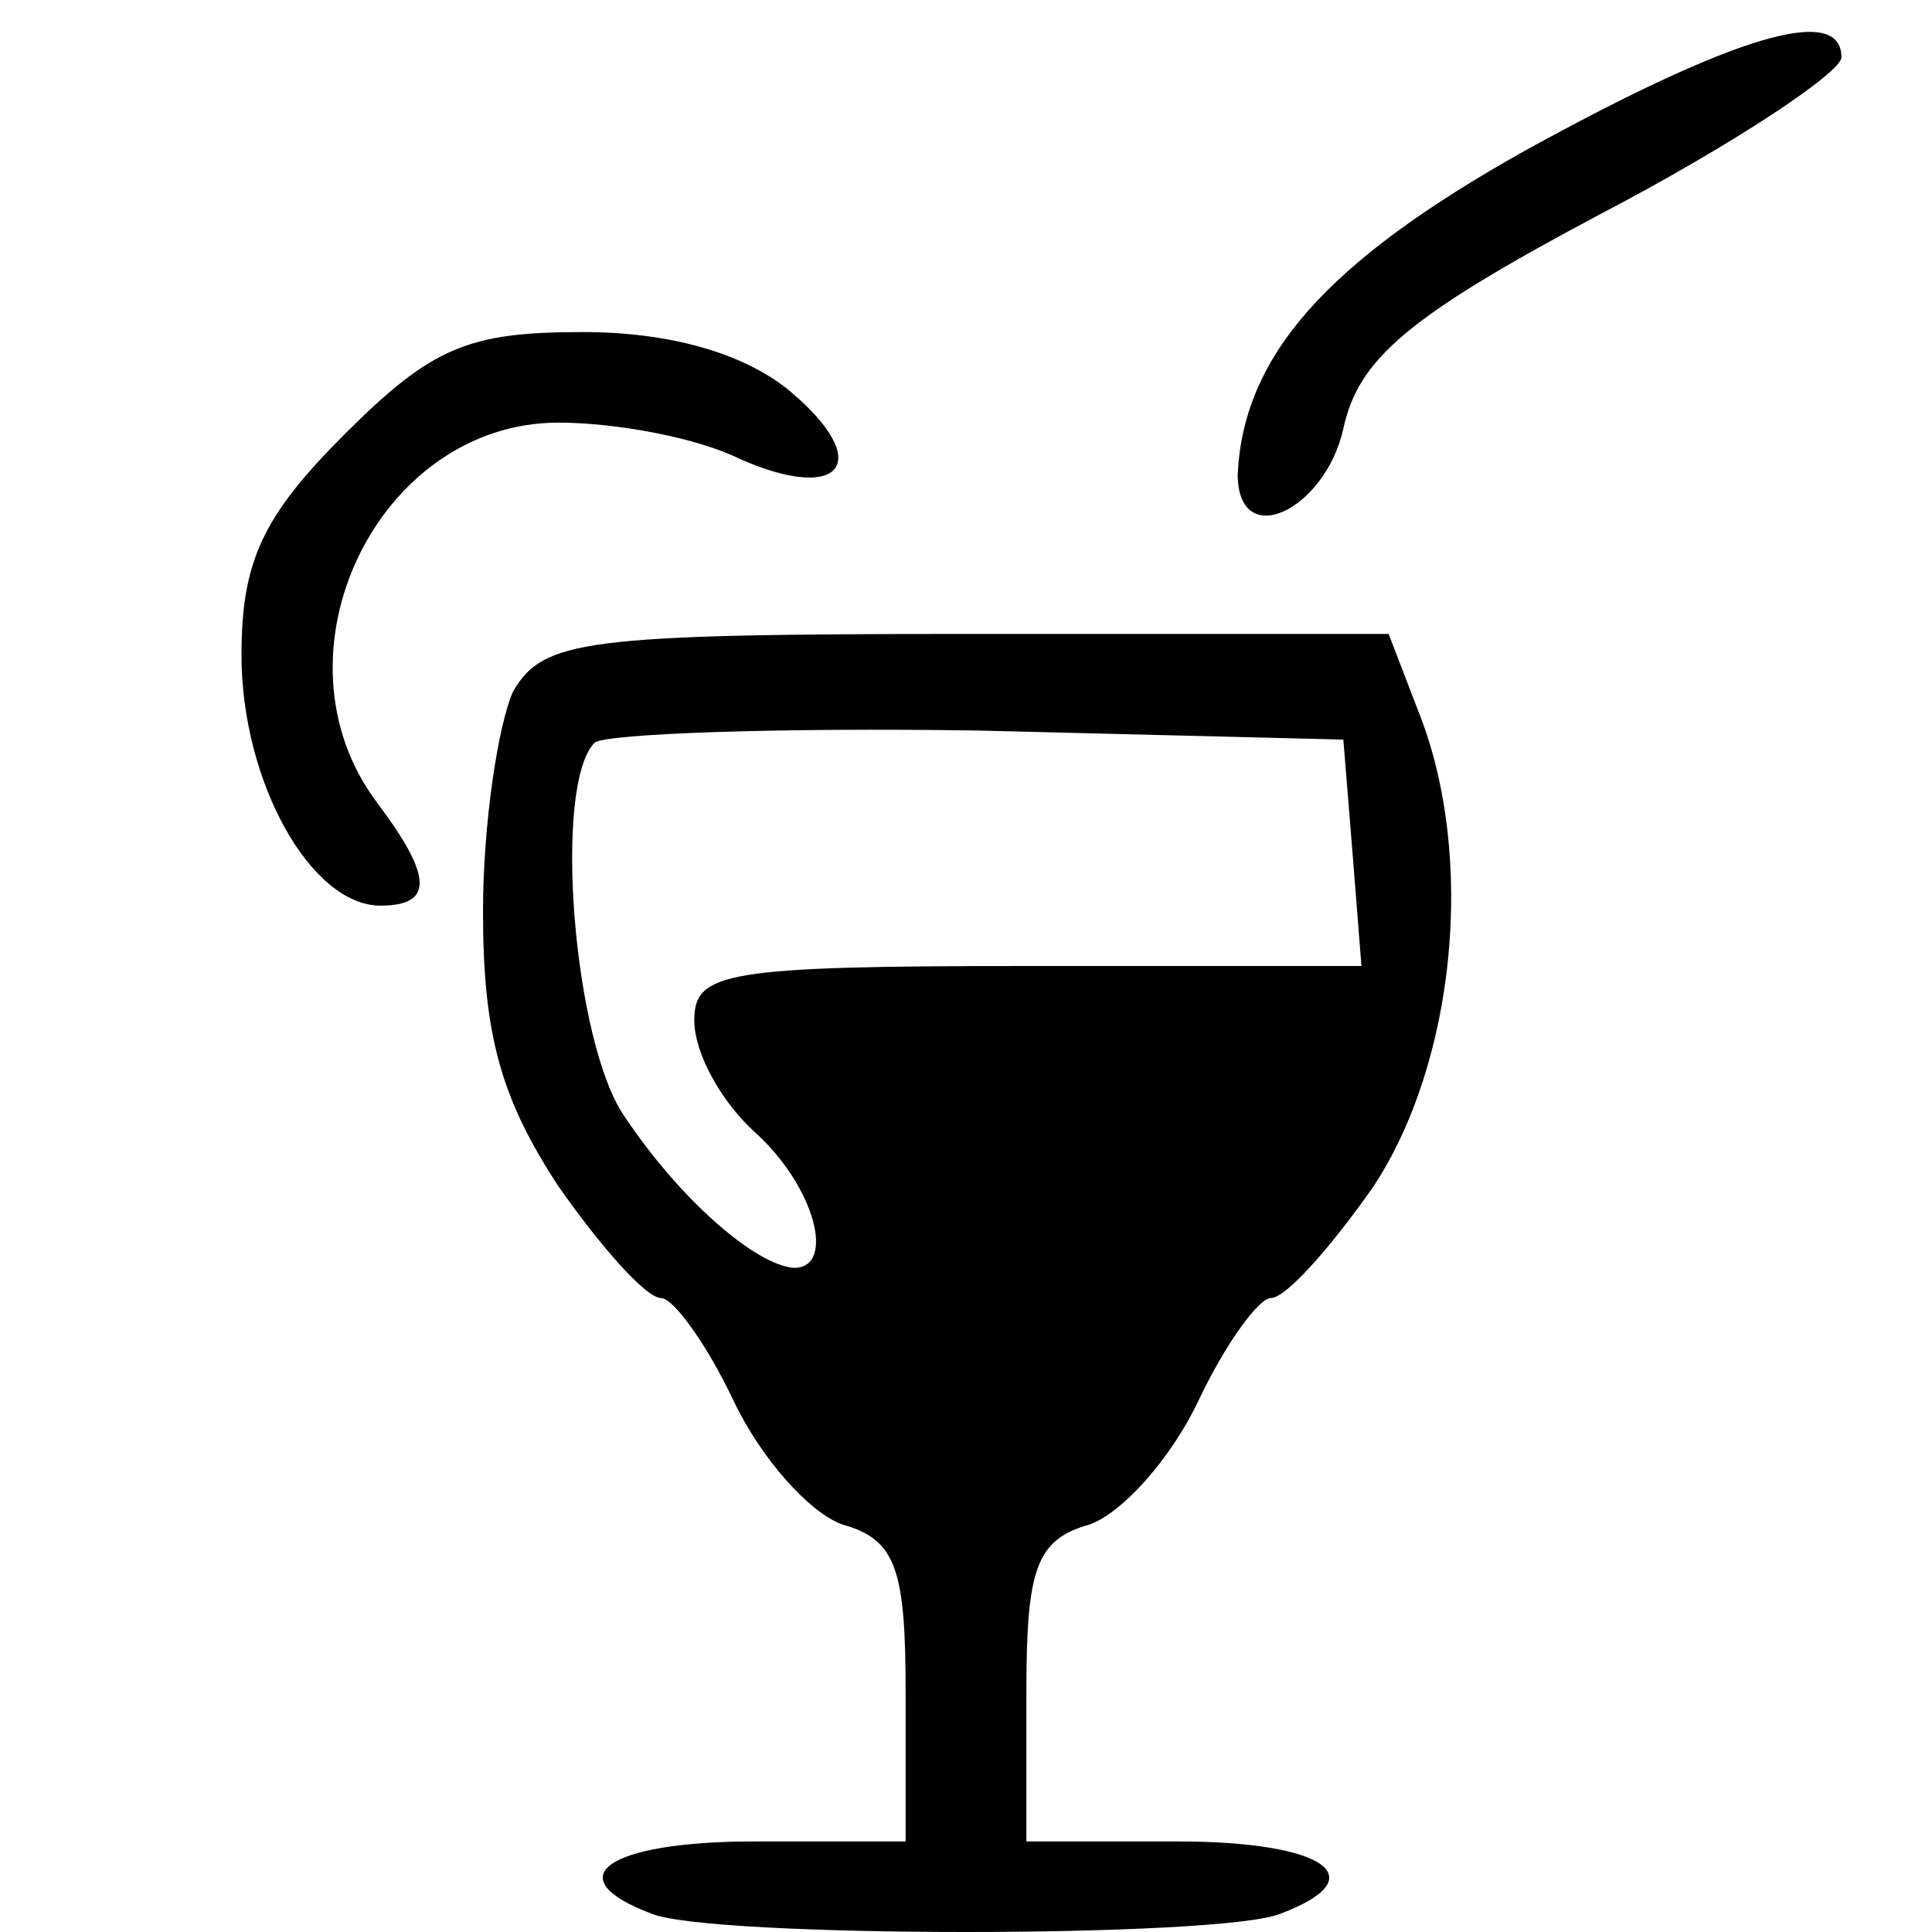 <?xml version="1.0" standalone="no"?>
<!DOCTYPE svg PUBLIC "-//W3C//DTD SVG 20010904//EN"
 "http://www.w3.org/TR/2001/REC-SVG-20010904/DTD/svg10.dtd">
<svg version="1.0" xmlns="http://www.w3.org/2000/svg"
 width="64pt" height="64pt" viewBox="0 0 64 64"
 preserveAspectRatio="xMidYMid meet">

<g transform="translate(0,64) scale(0.1,-0.1)"
fill="#000000" stroke="none">
<path d="M505 590 c-66 -37 -93 -68 -95 -107 0 -26 29 -12 35 15 5 23 21 37
85 71 44 23 80 47 80 52 0 18 -36 7 -105 -31z"/>
<path d="M114 496 c-27 -27 -34 -42 -34 -73 0 -42 23 -83 46 -83 18 0 17 10
-1 34 -37 49 0 126 60 126 19 0 46 -5 60 -12 34 -15 45 -1 16 23 -15 12 -39
19 -68 19 -38 0 -50 -5 -79 -34z"/>
<path d="M170 411 c-5 -11 -10 -44 -10 -73 0 -41 6 -62 25 -91 14 -20 29 -37
34 -37 4 0 15 -15 24 -34 9 -19 25 -37 36 -41 18 -5 21 -15 21 -56 l0 -49 -50
0 c-49 0 -66 -12 -34 -24 20 -8 188 -8 208 0 32 12 15 24 -34 24 l-50 0 0 49
c0 41 3 51 21 56 11 4 27 22 36 41 9 19 20 34 24 34 5 0 20 17 34 37 27 41 34
109 15 157 l-10 26 -139 0 c-128 0 -141 -2 -151 -19z m278 -53 l3 -38 -110 0
c-101 0 -111 -2 -111 -18 0 -11 9 -27 20 -37 20 -18 27 -45 13 -45 -13 1 -38
23 -56 50 -17 24 -24 110 -10 124 4 3 61 5 127 4 l121 -3 3 -37z"/>
</g>
</svg>

